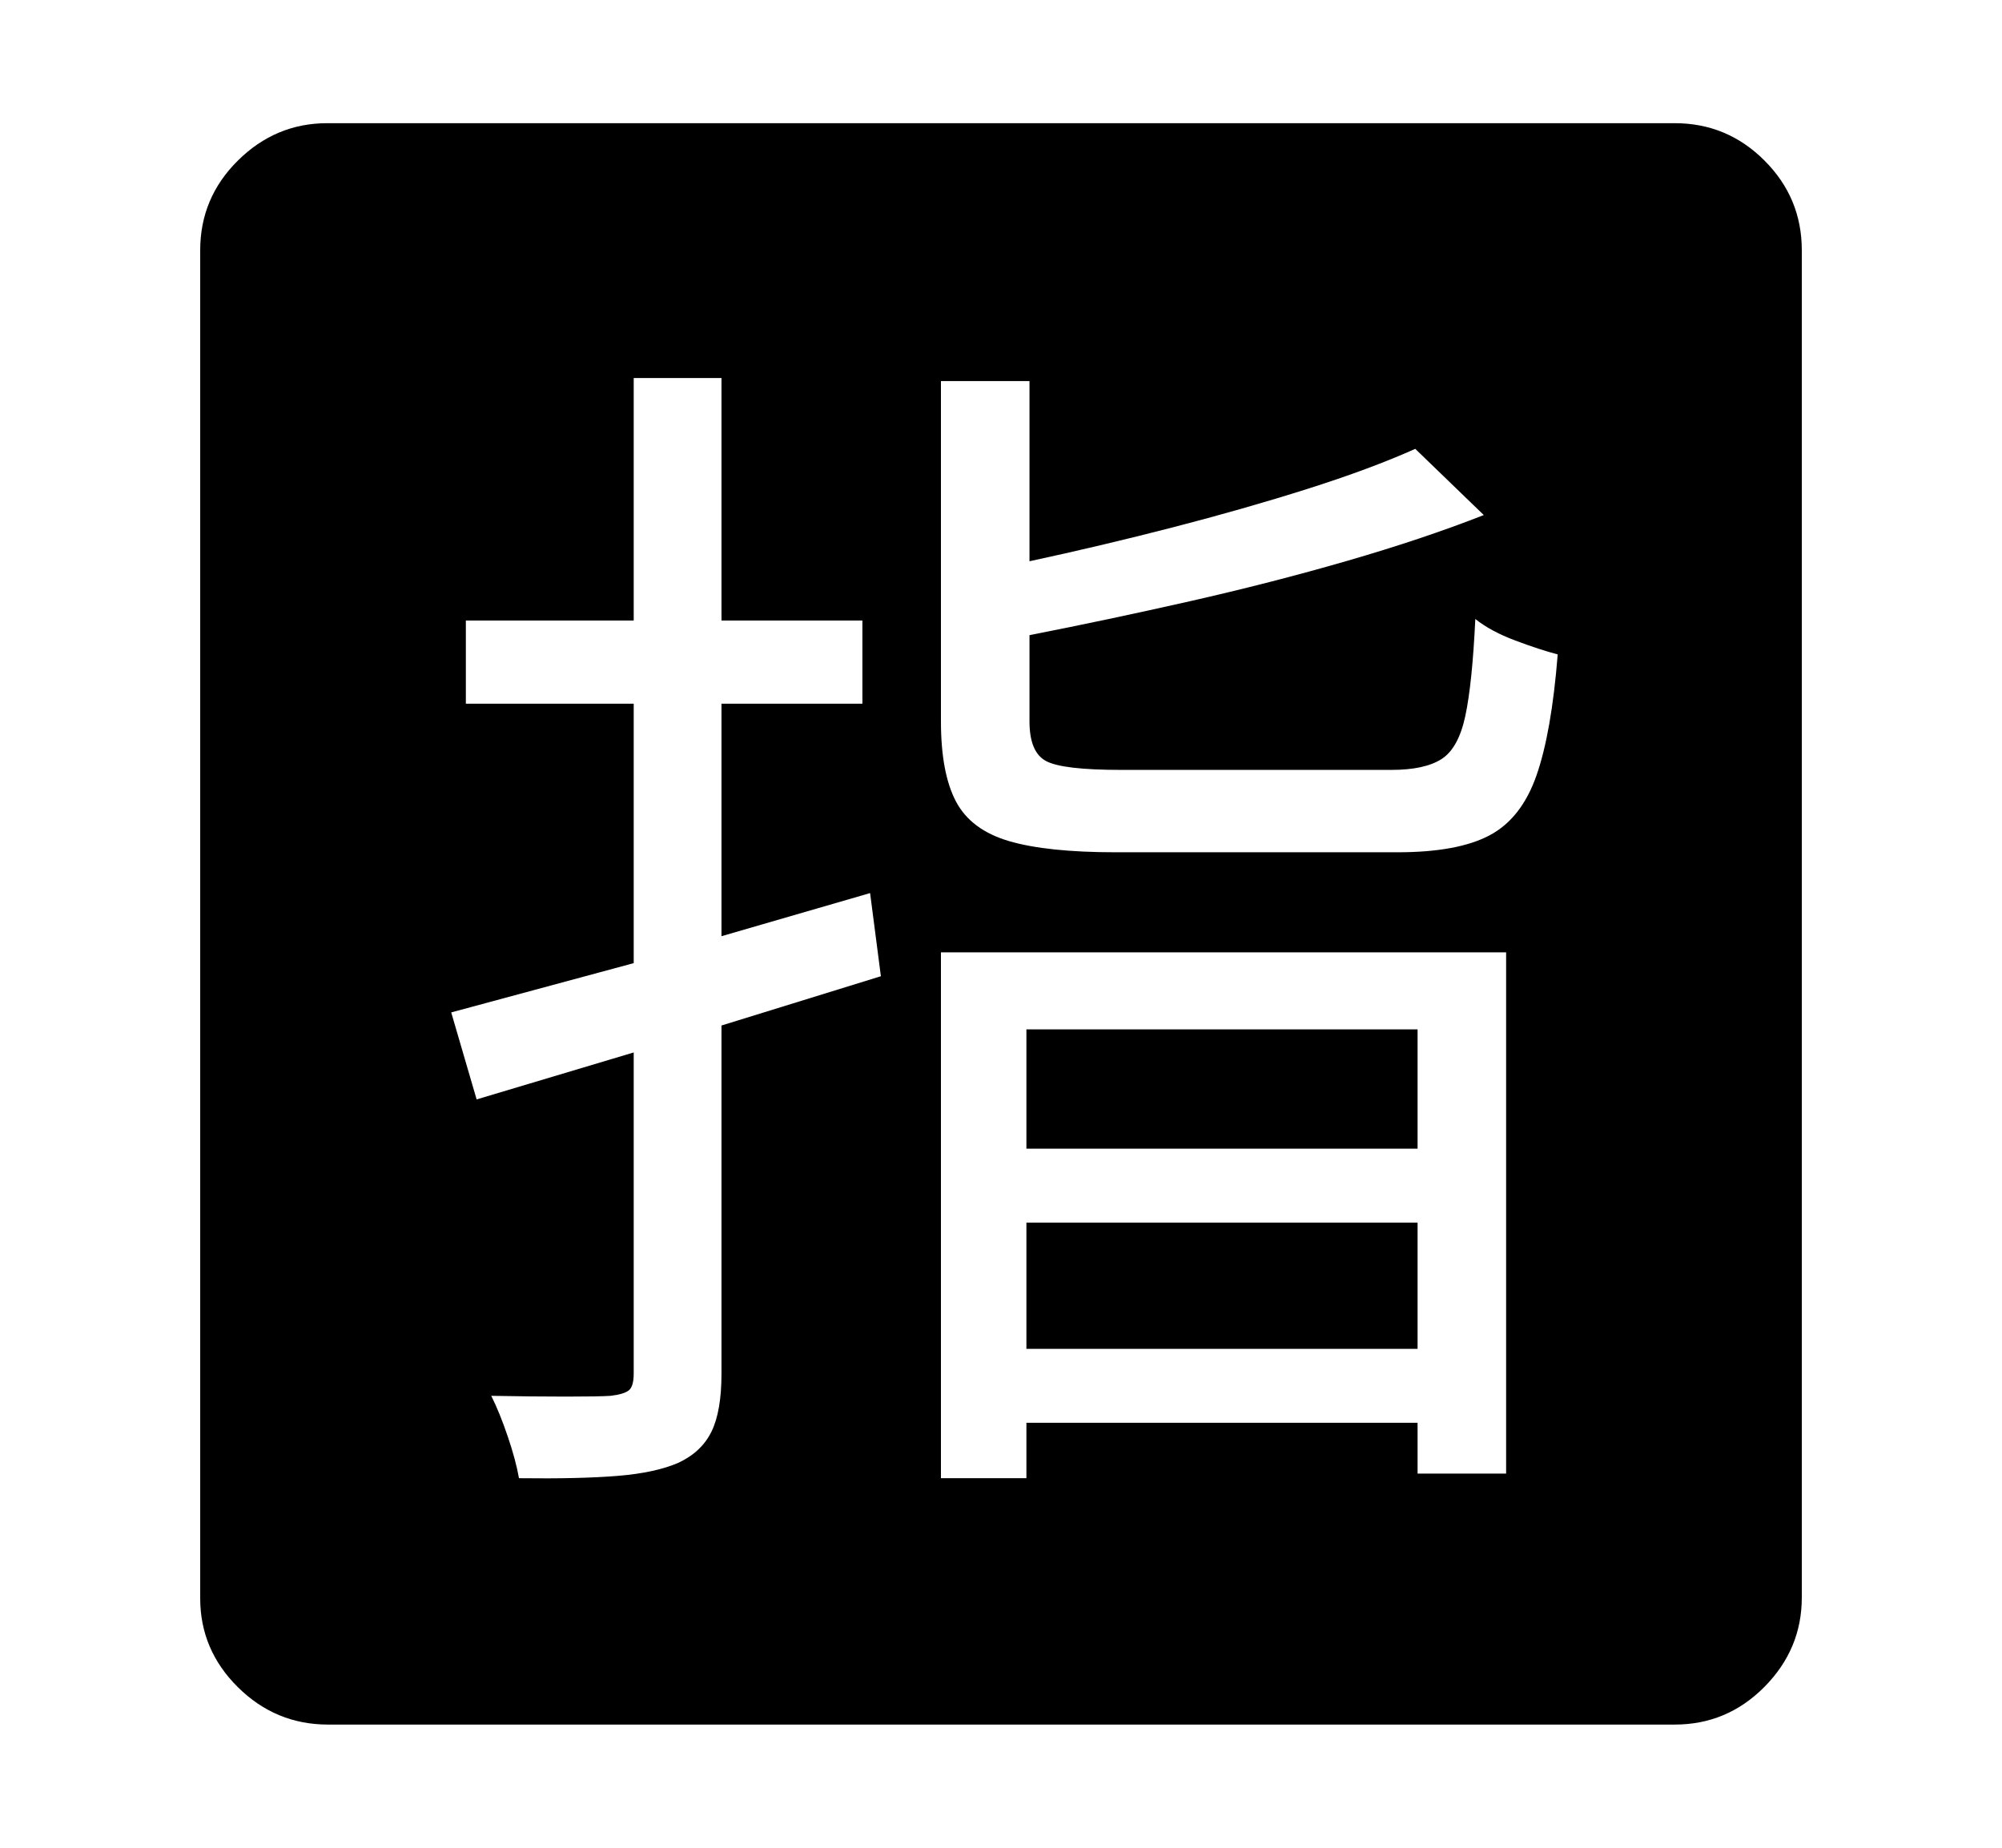 <svg xmlns="http://www.w3.org/2000/svg"
    viewBox="0 0 2600 2400">
  <!--
Copyright 2013 Google LLC
Noto is a trademark of Google Inc.
This Font Software is licensed under the SIL Open Font License, Version 1.1. This Font Software is distributed on an "AS IS" BASIS, WITHOUT WARRANTIES OR CONDITIONS OF ANY KIND, either express or implied. See the SIL Open Font License for the specific language, permissions and limitations governing your use of this Font Software.
http://scripts.sil.org/OFL
  -->
<path d="M674 1920L674 1920Q753 1921 802 1917 851 1913 881 1900L881 1900Q911 1886 924 1859.5 937 1833 937 1784L937 1784 937 1332 1144 1268 1130 1160 937 1216 937 914 1120 914 1120 806 937 806 937 491 823 491 823 806 605 806 605 914 823 914 823 1251 586 1315 619 1428 823 1367 823 1784Q823 1801 816.5 1806 810 1811 793 1813L793 1813Q779 1814 735 1814 691 1814 638 1813L638 1813Q649 1835 659.5 1866 670 1897 674 1920ZM1841 1752L1333 1752 1333 1588 1841 1588 1841 1752ZM1222 1237L1222 1920 1333 1920 1333 1848 1841 1848 1841 1914 1956 1914 1956 1237 1222 1237ZM1841 1492L1333 1492 1333 1337 1841 1337 1841 1492ZM1449 1107L1449 1107 1815 1107Q1893 1107 1934.5 1085 1976 1063 1995.5 1007 2015 951 2023 850L2023 850Q2000 844 1968 832 1936 820 1916 804L1916 804Q1912 888 1903 930 1894 972 1872 986 1850 1000 1807 1000L1807 1000 1456 1000Q1380 1000 1358.5 988.5 1337 977 1337 937L1337 937 1337 825Q1439 805 1545 781 1651 757 1749.5 728.5 1848 700 1927 669L1927 669 1838 583Q1780 609 1698 635 1616 661 1523 685 1430 709 1337 729L1337 729 1337 495 1222 495 1222 937Q1222 1004 1241.5 1041 1261 1078 1310.5 1092.5 1360 1107 1449 1107ZM2175 2240L426 2240Q358 2240 309 2191.5 260 2143 260 2076L260 2076 260 325Q260 257 309 208.5 358 160 425 160L425 160 2175 160Q2243 160 2291.5 208.5 2340 257 2340 325L2340 325 2340 2075Q2340 2142 2291.5 2191 2243 2240 2175 2240L2175 2240Z"/>
</svg>